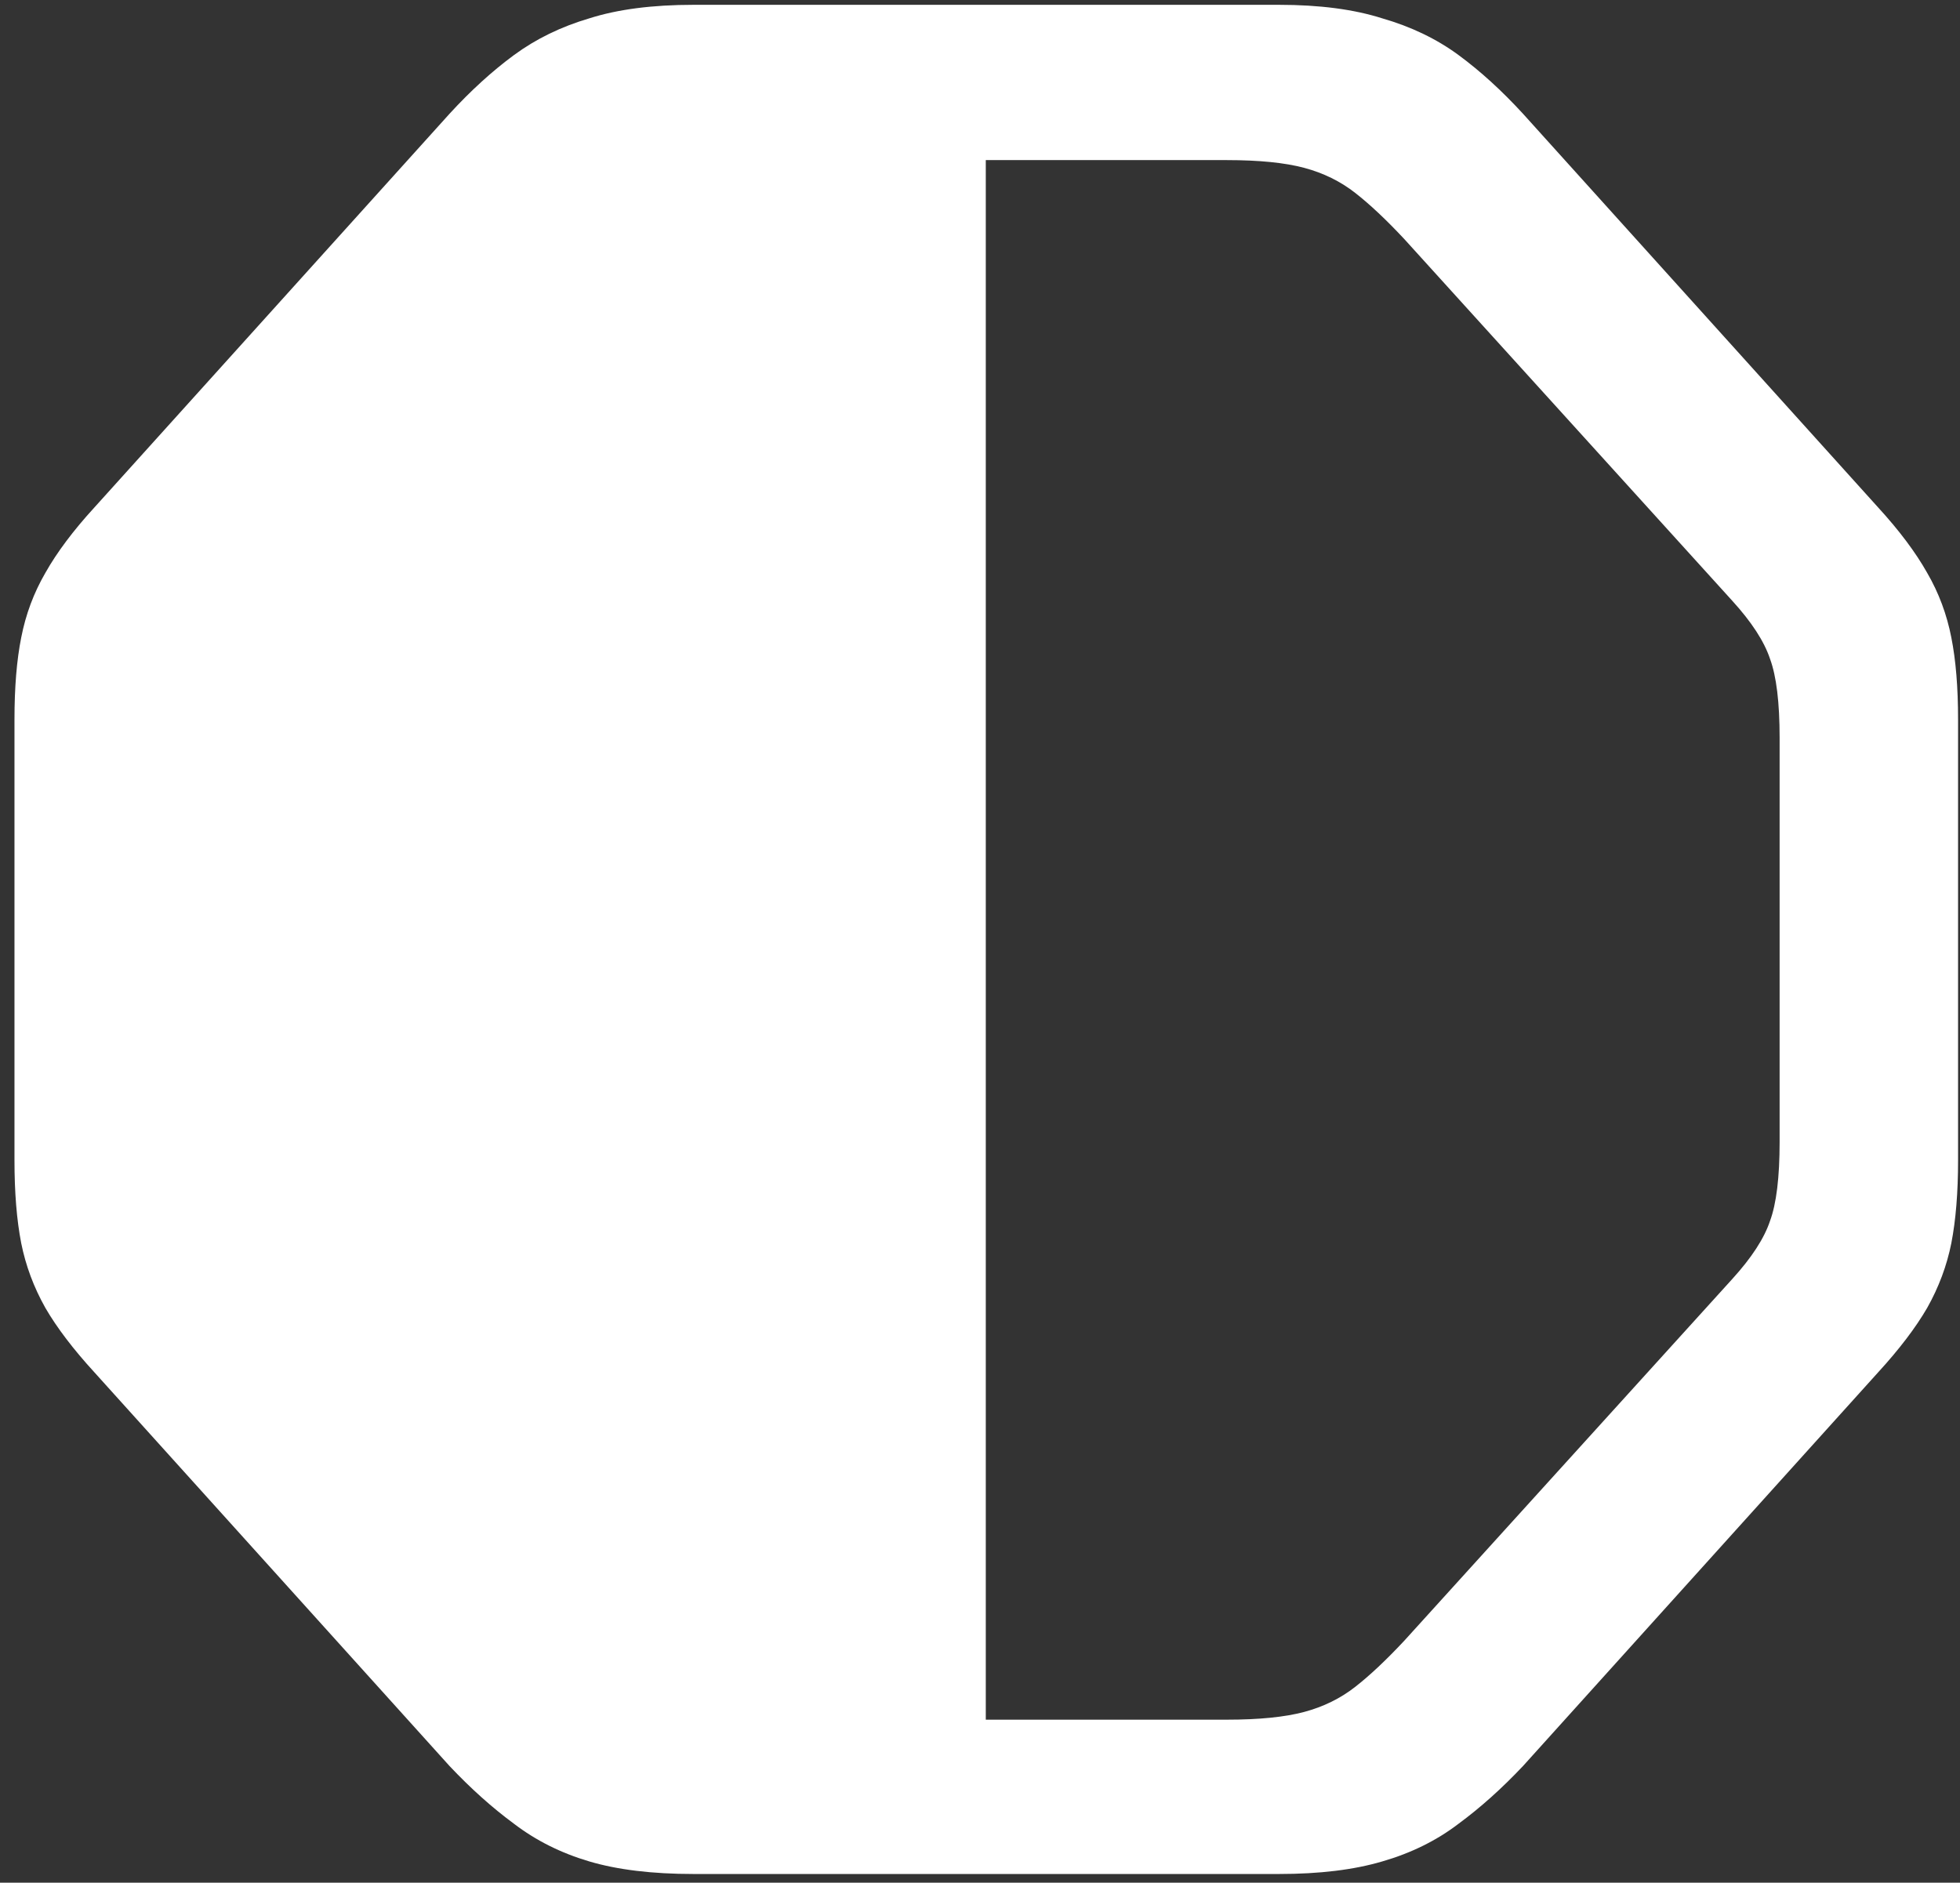 <svg width="127" height="122" viewBox="0 0 127 122" fill="none" xmlns="http://www.w3.org/2000/svg">
<rect x="0" y="0" width="127" height="122" fill="#333333" stroke="none"/>
<path d="M44.938 121.438H82.875C85.5 121.438 87.729 121.167 89.562 120.625C91.438 120.083 93.083 119.271 94.5 118.188C95.917 117.146 97.312 115.896 98.688 114.438L121.688 88.938C123.062 87.438 124.125 86.042 124.875 84.75C125.625 83.417 126.146 82.021 126.438 80.562C126.729 79.062 126.875 77.271 126.875 75.188V46.625C126.875 44.542 126.729 42.771 126.438 41.312C126.146 39.812 125.625 38.417 124.875 37.125C124.125 35.792 123.062 34.375 121.688 32.875L98.688 7.375C97.312 5.875 95.917 4.604 94.5 3.562C93.083 2.521 91.438 1.729 89.562 1.188C87.729 0.604 85.5 0.312 82.875 0.312H44.938C42.271 0.312 40.021 0.604 38.188 1.188C36.354 1.729 34.729 2.521 33.312 3.562C31.896 4.604 30.5 5.875 29.125 7.375L6.125 32.875C4.75 34.375 3.688 35.792 2.938 37.125C2.188 38.417 1.667 39.812 1.375 41.312C1.083 42.771 0.938 44.542 0.938 46.625V75.188C0.938 77.271 1.083 79.062 1.375 80.562C1.667 82.021 2.188 83.417 2.938 84.75C3.688 86.042 4.75 87.438 6.125 88.938L29.125 114.438C30.5 115.896 31.896 117.146 33.312 118.188C34.729 119.271 36.354 120.083 38.188 120.625C40.021 121.167 42.271 121.438 44.938 121.438ZM63.875 10.375H79.5C81.583 10.375 83.25 10.542 84.5 10.875C85.75 11.208 86.854 11.75 87.812 12.5C88.771 13.25 89.833 14.25 91 15.5L112.25 38.938C113.5 40.312 114.312 41.562 114.688 42.688C115.104 43.812 115.312 45.521 115.312 47.812V74C115.312 76.292 115.104 78 114.688 79.125C114.312 80.25 113.5 81.5 112.25 82.875L91 106.312C89.833 107.562 88.771 108.562 87.812 109.312C86.854 110.062 85.75 110.604 84.5 110.938C83.25 111.271 81.583 111.438 79.5 111.438H63.875V10.375Z" fill="white"/>
</svg>
